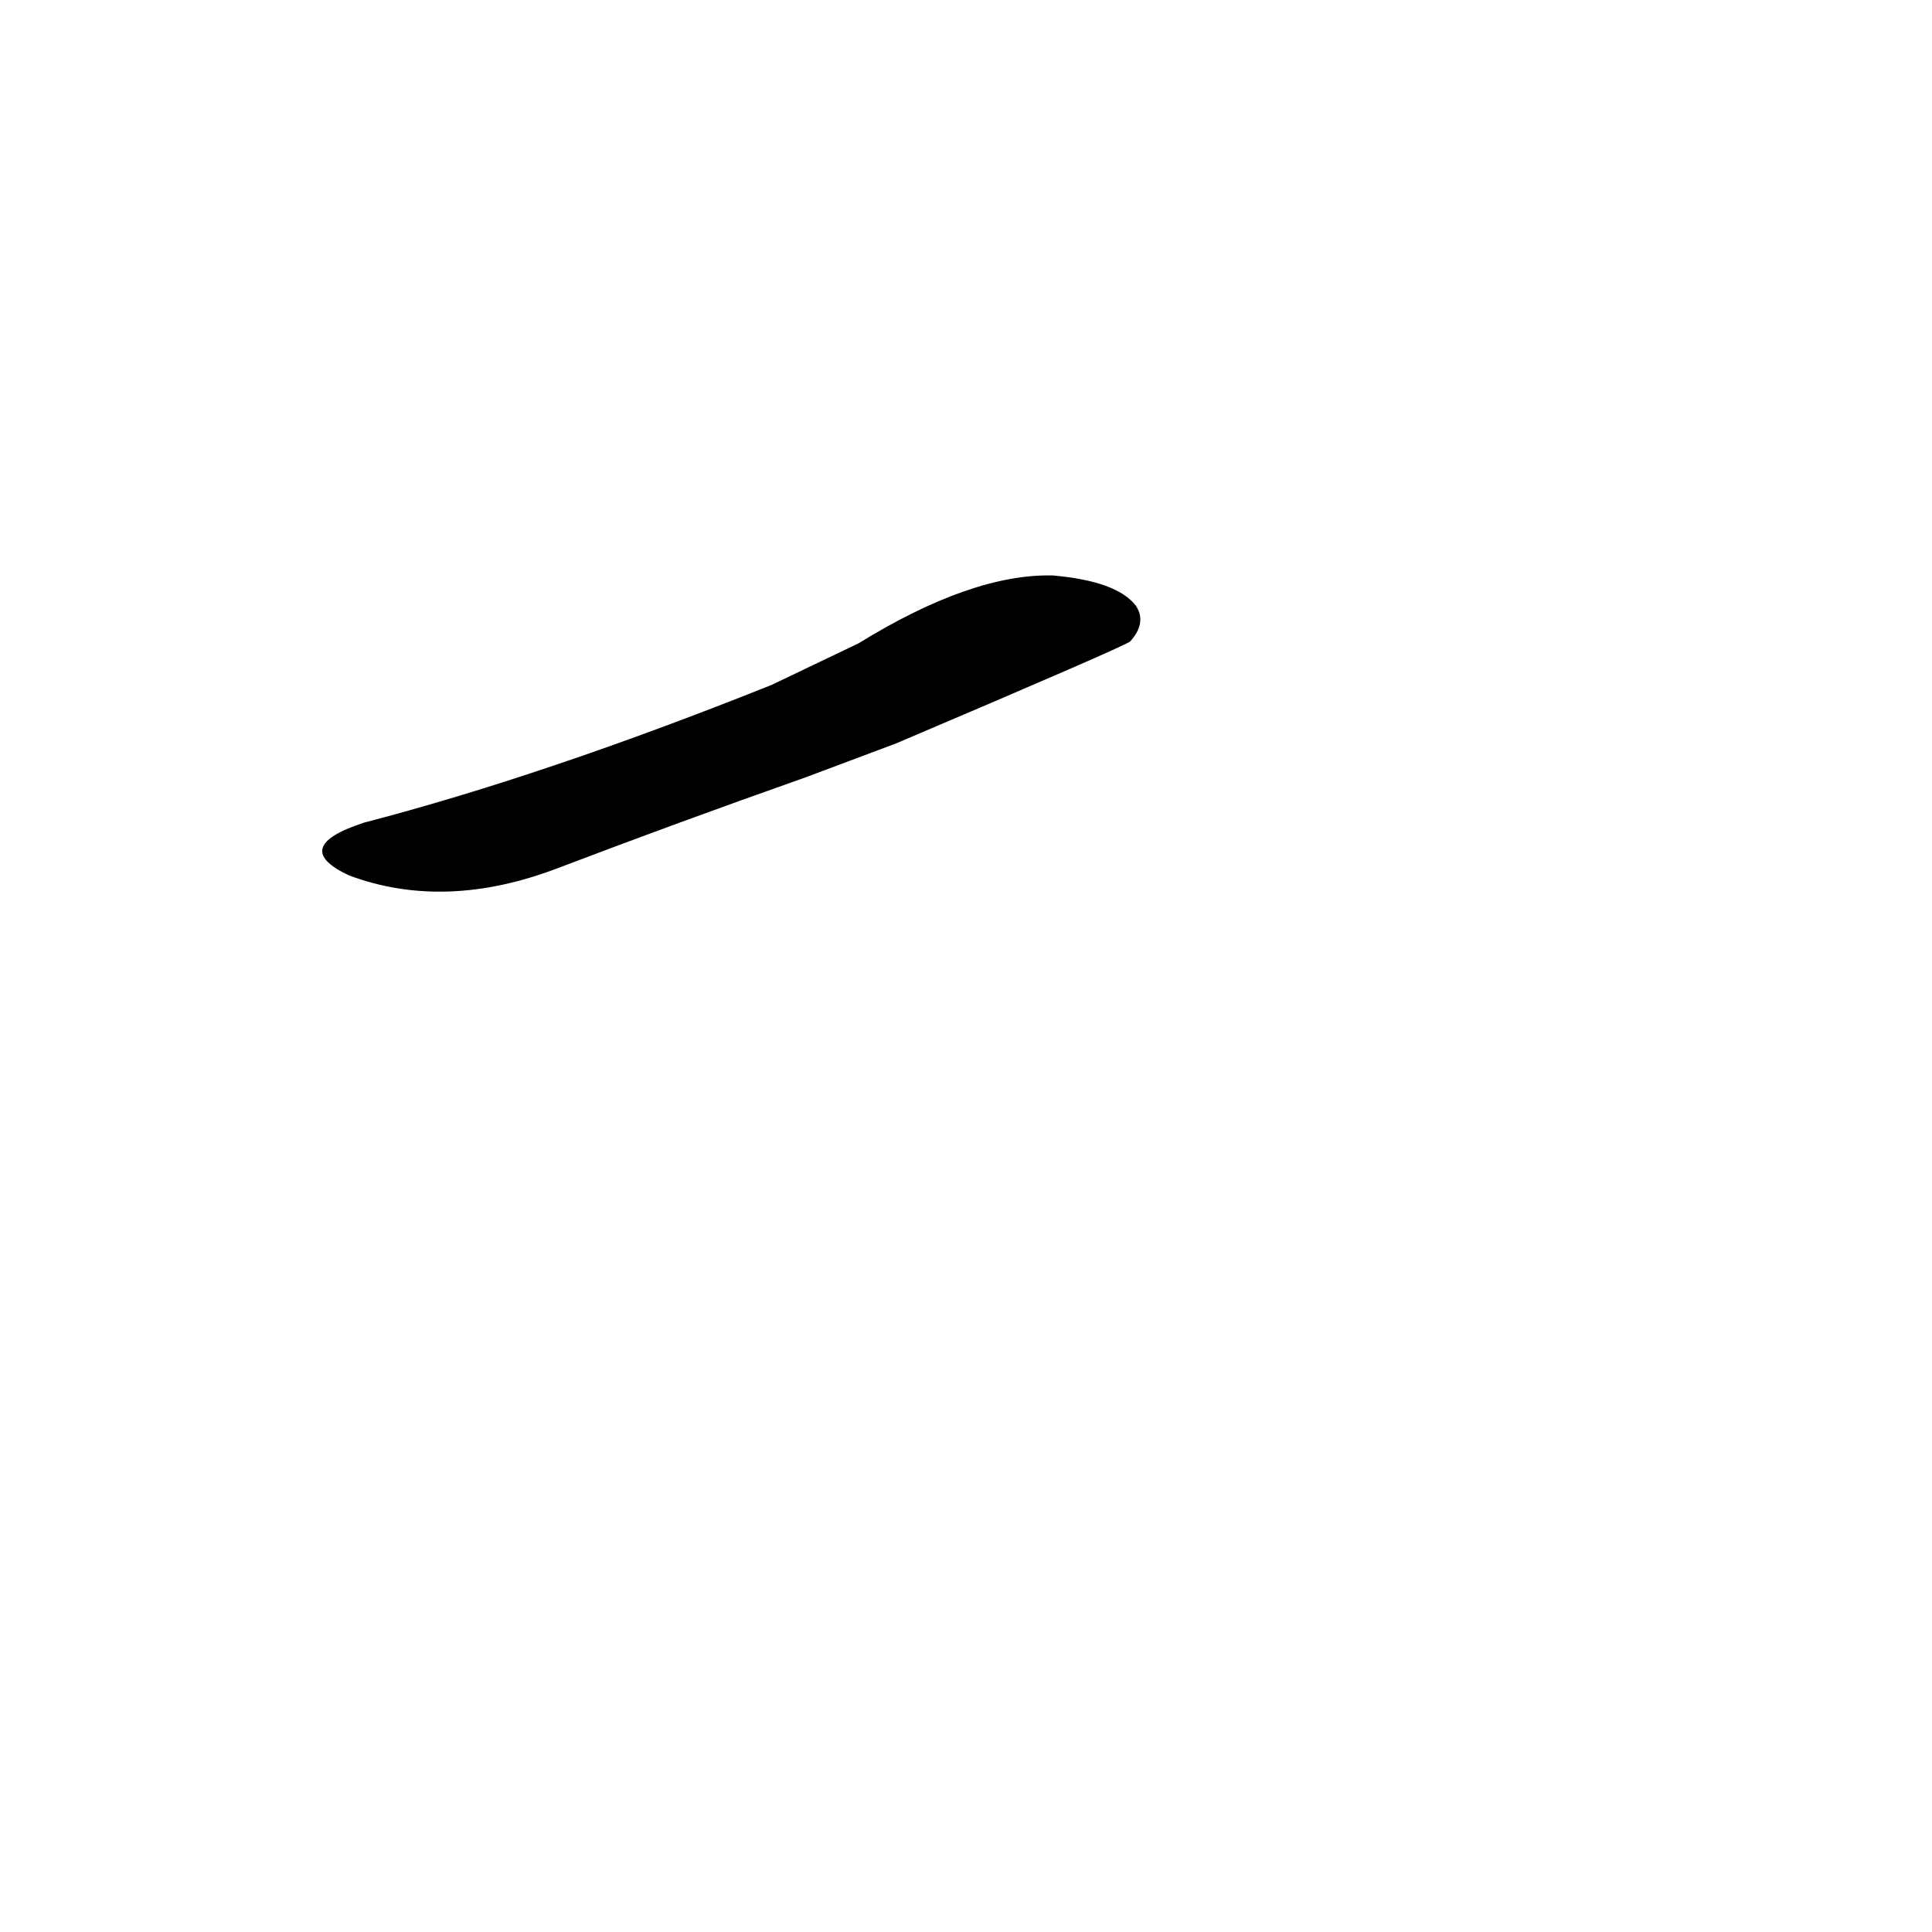 <?xml version='1.0' encoding='utf-8'?>
<svg xmlns="http://www.w3.org/2000/svg" version="1.1" viewBox="0 0 1024 1024"><g transform="scale(1, -1) translate(0, -900)"><path d="M 475 506 Q 595 557 599 560 Q 608 570 602 579 Q 592 592 558 595 Q 515 596 455 559 L 409 537 Q 289 489 193 464 Q 153 451 185 436 Q 236 417 296 440 Q 359 464 427 488 L 475 506 Z" fill="black" /></g></svg>